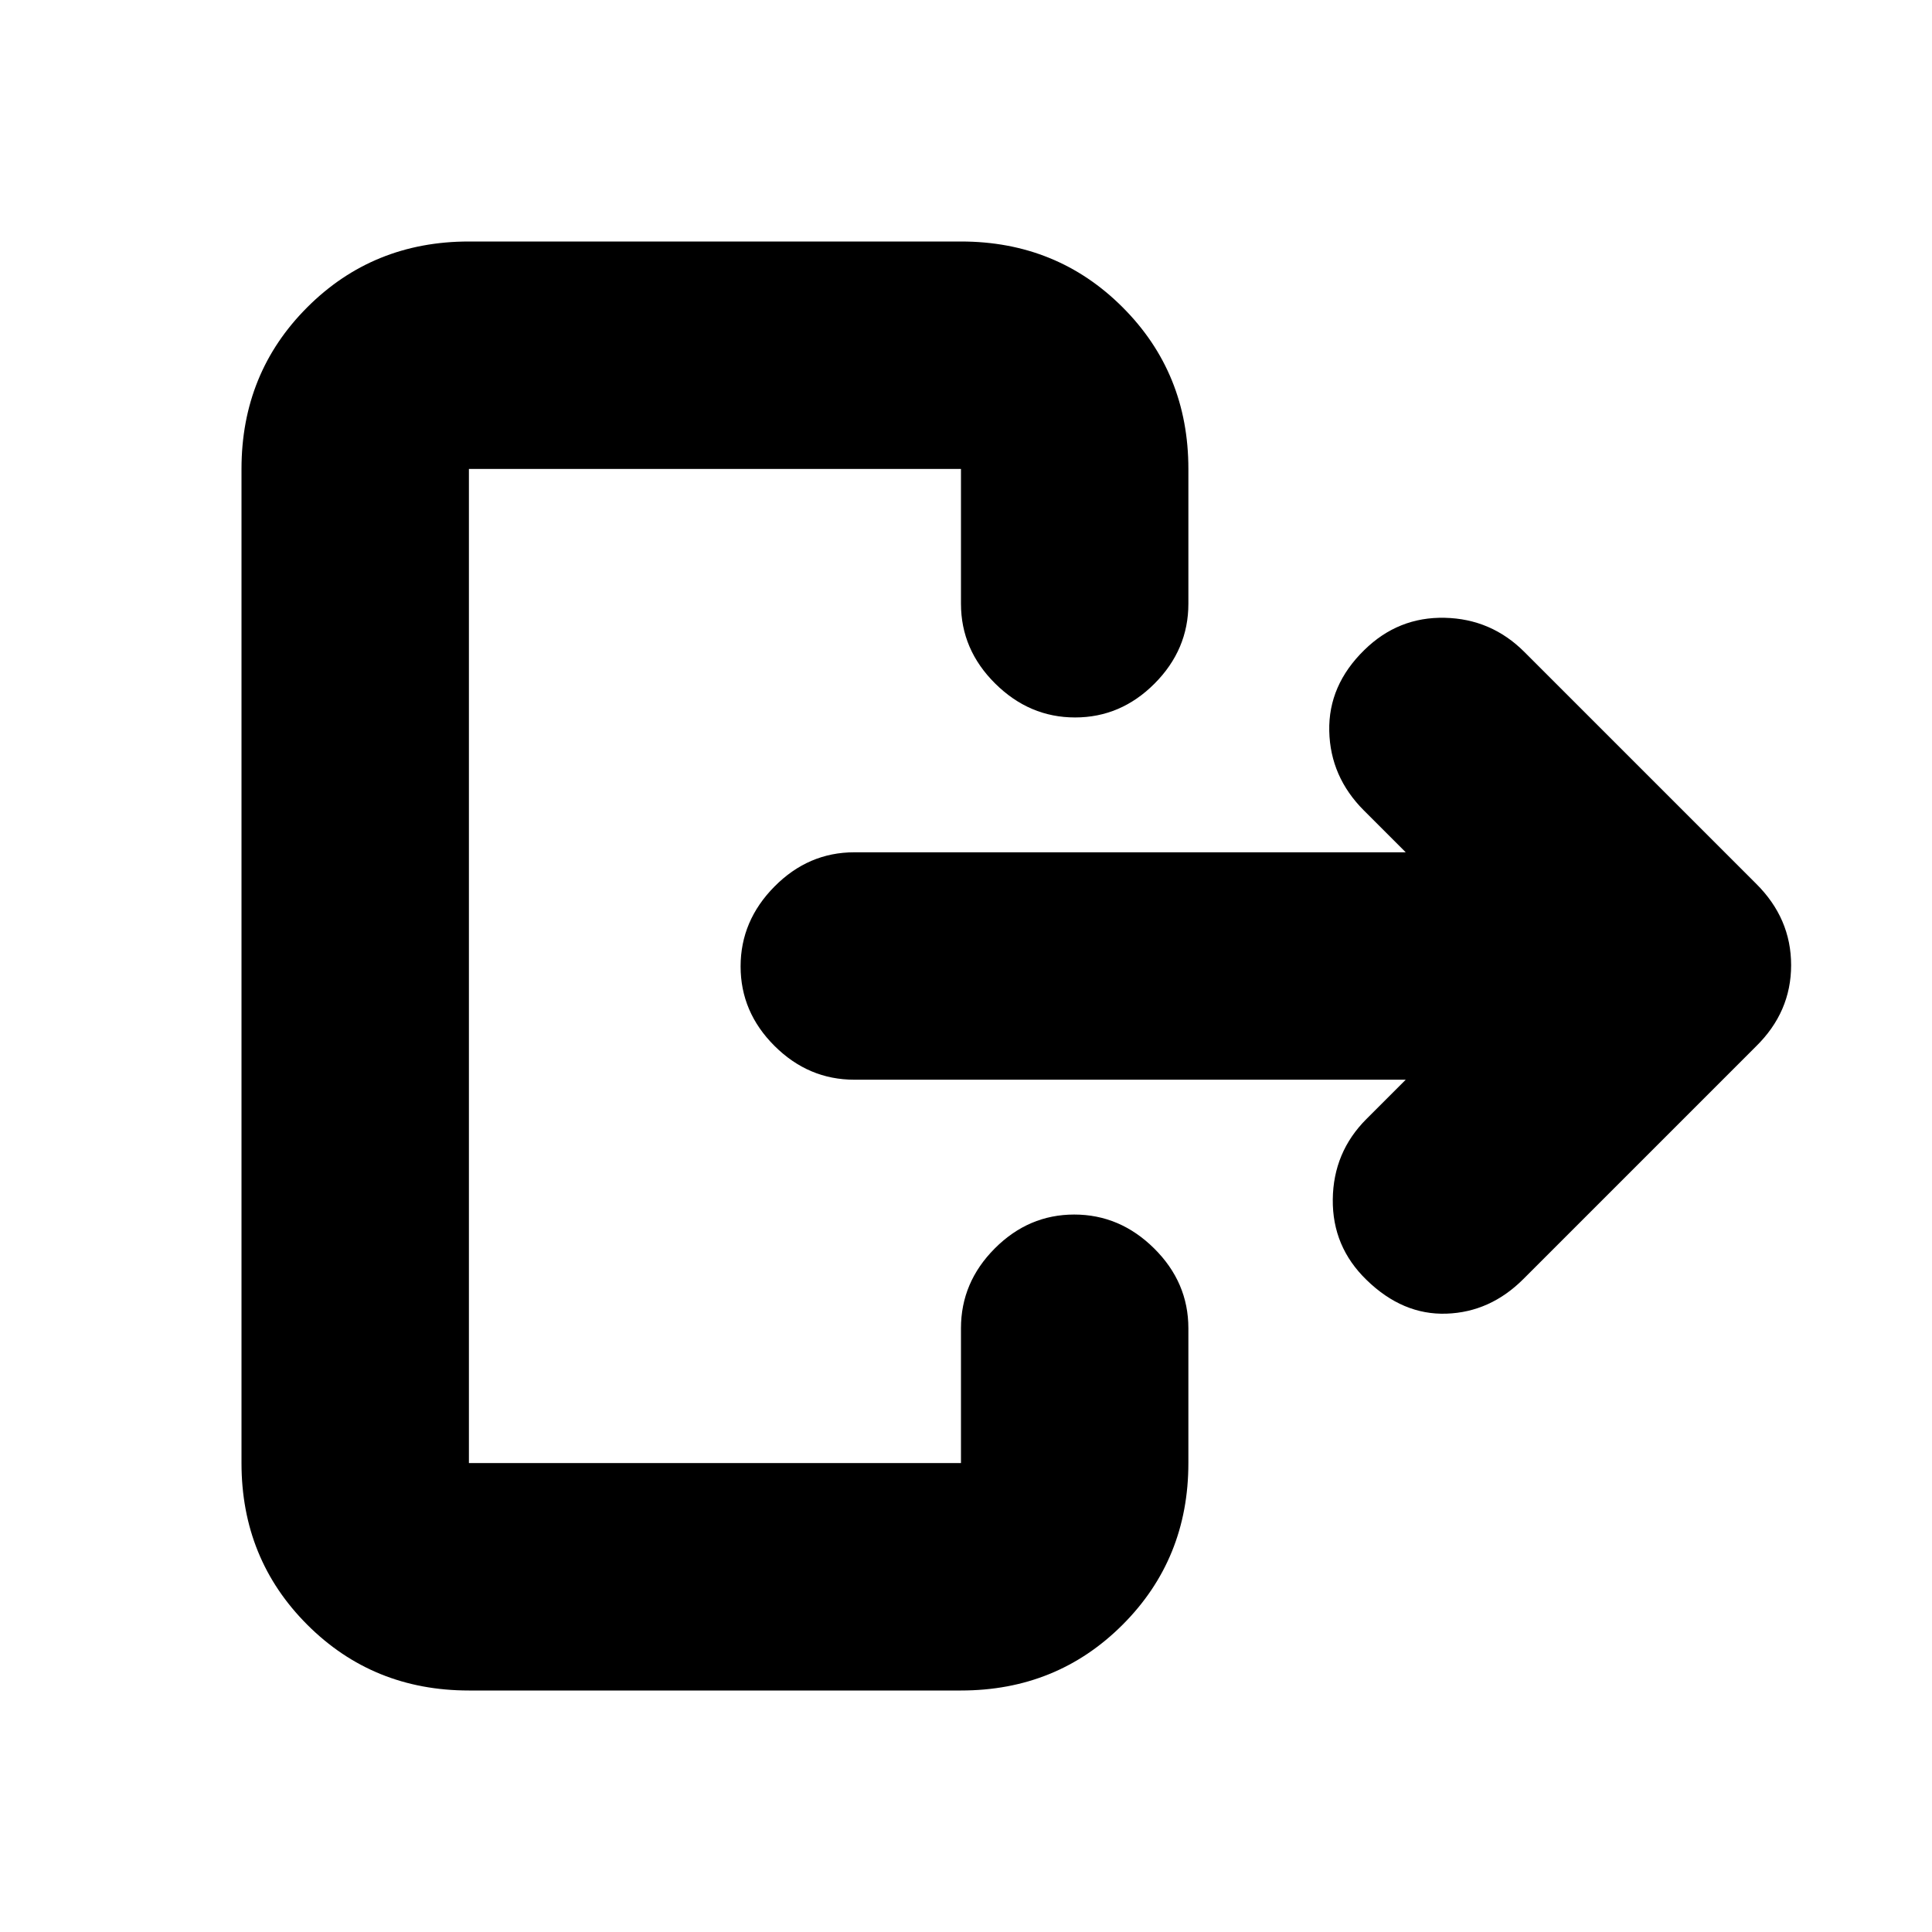<svg xmlns="http://www.w3.org/2000/svg" height="20" viewBox="0 -960 960 960" width="20"><path d="M698.5-423.5h-274q-22.8 0-39.65-16.79Q368-457.08 368-479.79t16.85-39.71q16.85-17 39.65-17h274l-20.78-20.78Q661-574 660.5-596.75t17.43-40.27q16.84-16.52 39.95-16 23.12.52 39.58 16.98l115.08 115.08Q890-503.68 890-480.41q0 23.27-17.5 40.41L756.96-324.46Q740.5-308 718.75-307.25T679.04-324q-17.04-16.5-16.79-40t16.71-39.96l19.54-19.54ZM477.5-660v-67H233v494h244.5v-67q0-22.8 16.79-39.65 16.79-16.85 39.5-16.85t39.71 16.85q17 16.85 17 39.65v67q0 47.64-32.68 80.32Q525.14-120 477.5-120H233q-47.64 0-80.32-32.68Q120-185.36 120-233v-494q0-47.64 32.68-80.32Q185.36-840 233-840h244.5q47.64 0 80.32 32.68Q590.5-774.64 590.5-727v67q0 22.8-16.79 39.65-16.79 16.85-39.5 16.85t-39.71-16.85q-17-16.85-17-39.65Z"/></svg>